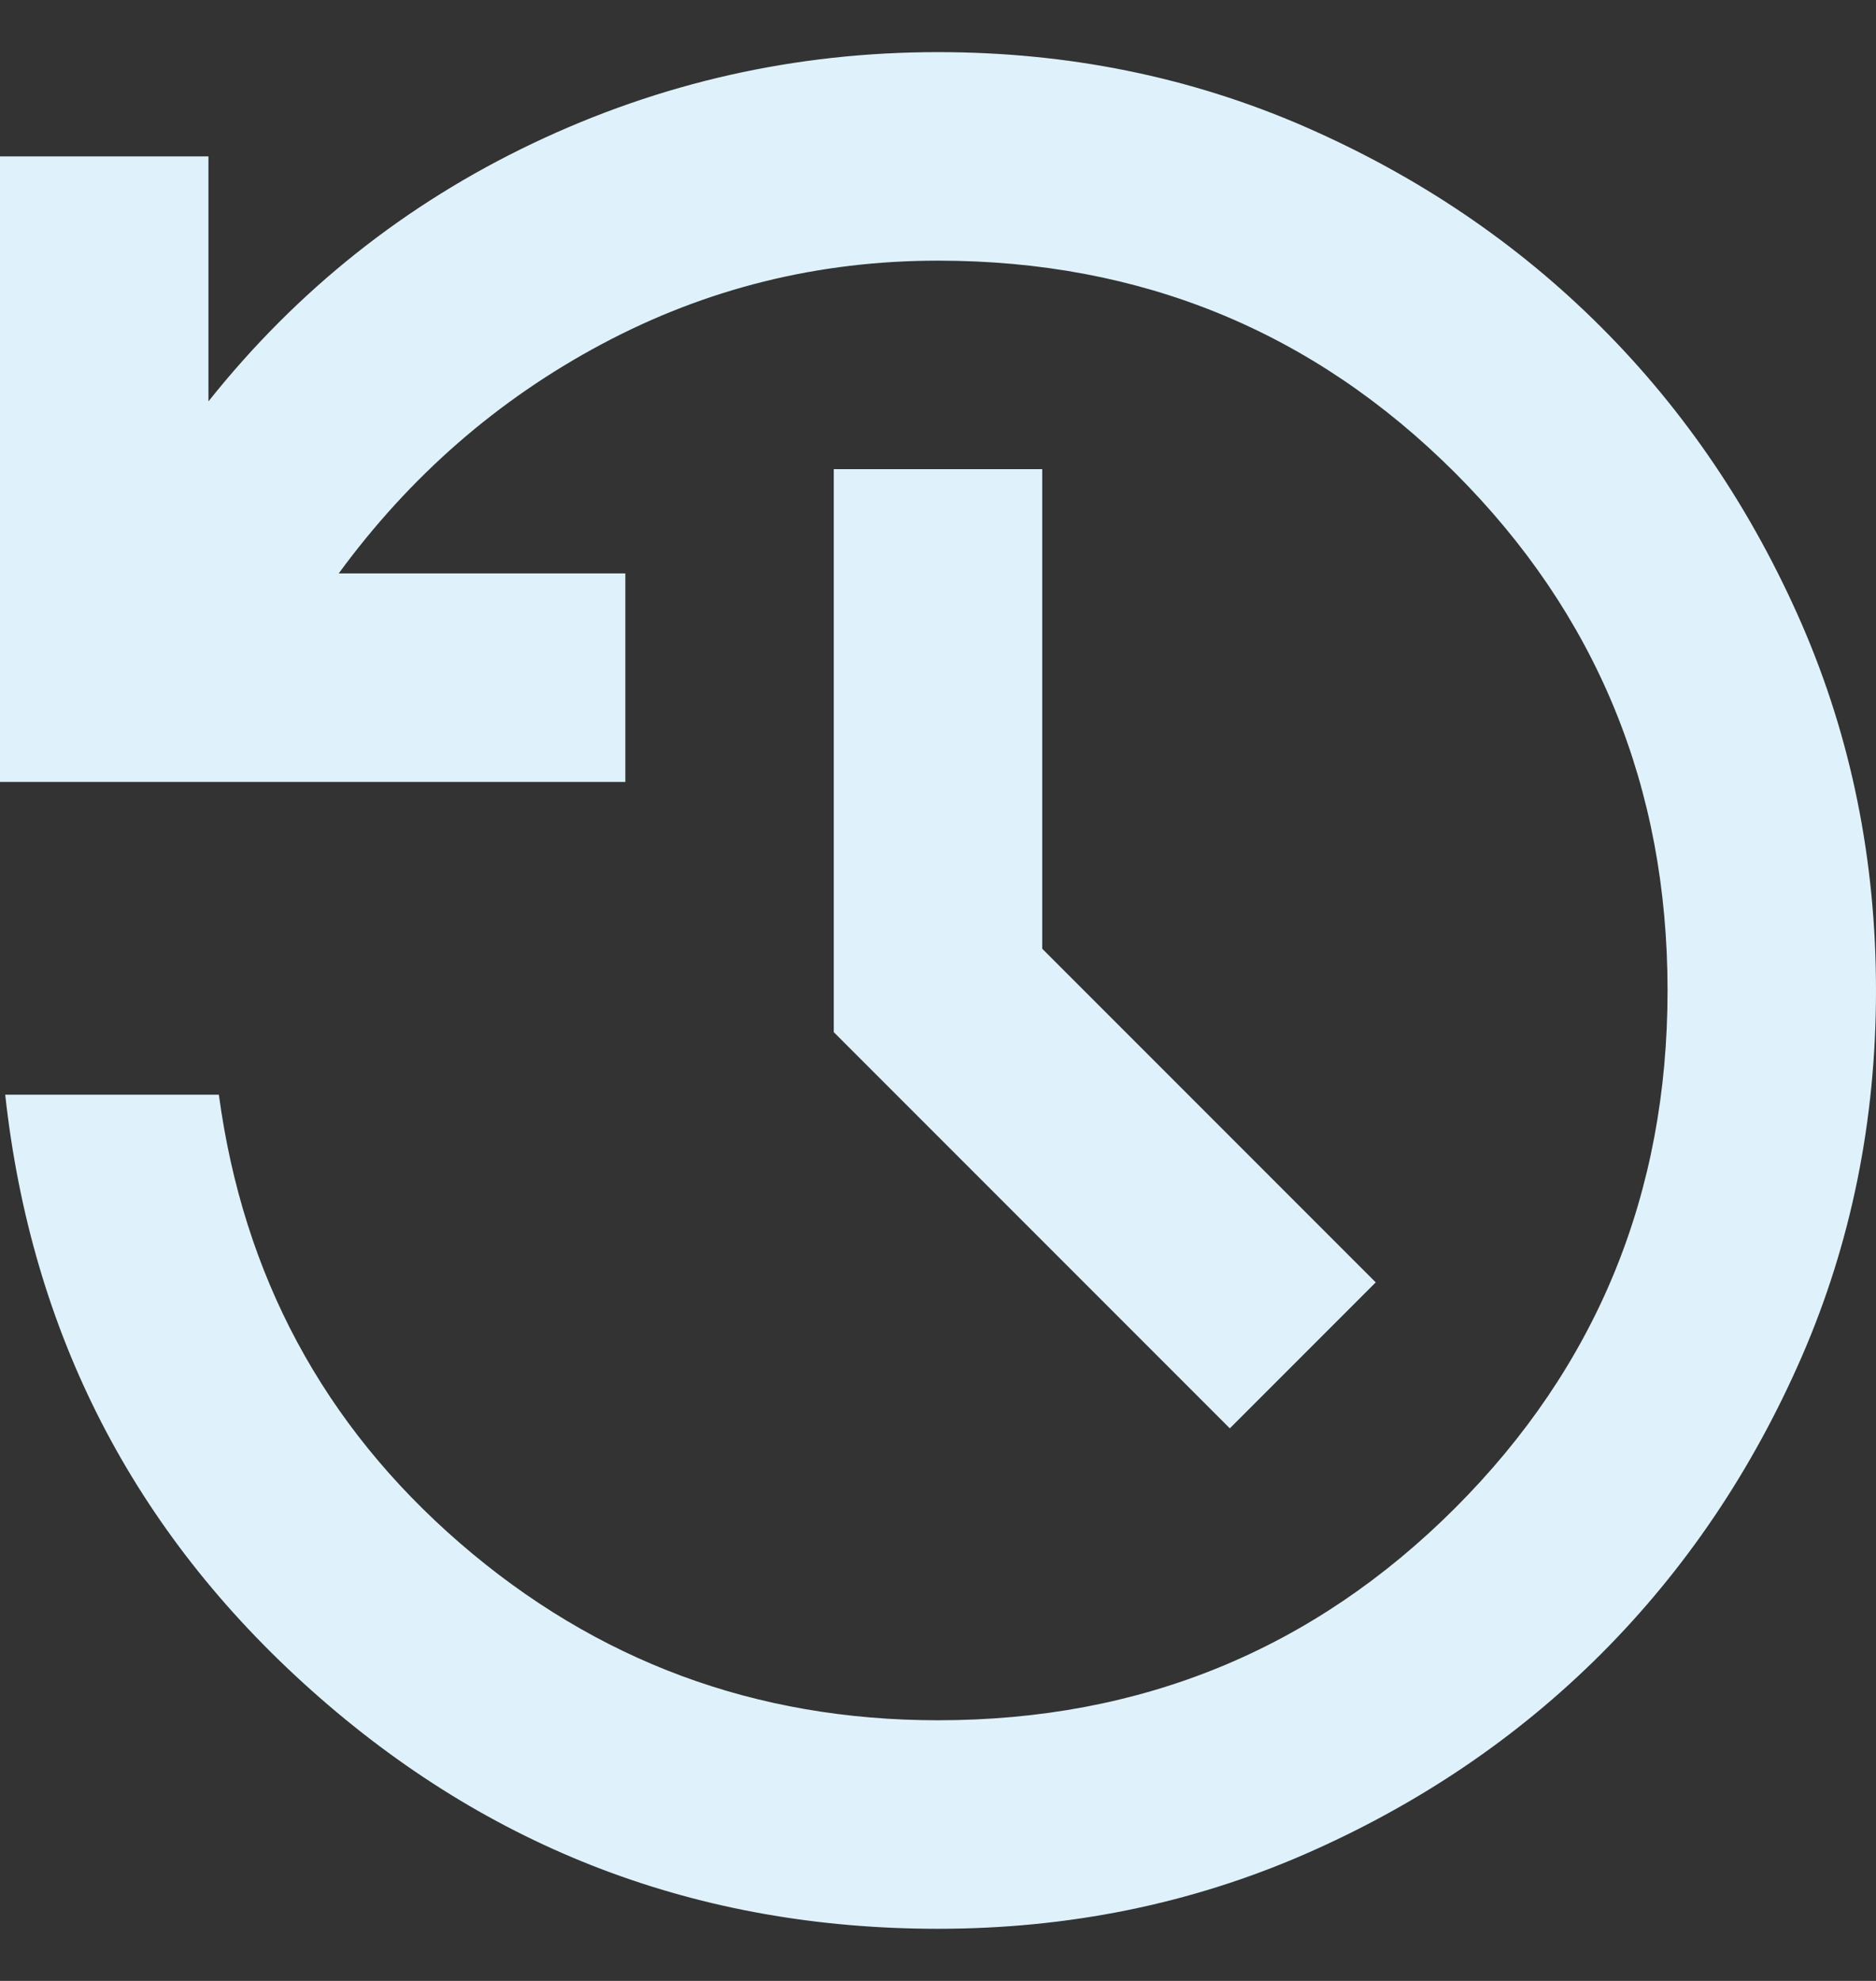 <svg width="18" height="19" viewBox="0 0 18 19" fill="none" xmlns="http://www.w3.org/2000/svg">
<rect x="0" y="0" width="18" height="19" fill="#333333" stroke="none"/>
<path id="Vector" d="M9 18.5C6.7 18.5 4.696 17.738 2.987 16.212C1.279 14.688 0.3 12.783 0.05 10.5H2.1C2.333 12.233 3.104 13.667 4.412 14.8C5.721 15.933 7.25 16.5 9 16.5C10.95 16.5 12.604 15.821 13.963 14.463C15.321 13.104 16 11.45 16 9.5C16 7.55 15.321 5.896 13.963 4.537C12.604 3.179 10.95 2.5 9 2.5C7.85 2.5 6.775 2.767 5.775 3.3C4.775 3.833 3.933 4.567 3.25 5.5H6V7.5H0V1.5H2V3.85C2.85 2.783 3.888 1.958 5.112 1.375C6.338 0.792 7.633 0.5 9 0.5C10.25 0.5 11.421 0.738 12.512 1.212C13.604 1.688 14.554 2.329 15.363 3.138C16.171 3.946 16.812 4.896 17.288 5.987C17.762 7.079 18 8.25 18 9.5C18 10.75 17.762 11.921 17.288 13.012C16.812 14.104 16.171 15.054 15.363 15.863C14.554 16.671 13.604 17.312 12.512 17.788C11.421 18.262 10.25 18.5 9 18.5ZM11.8 13.7L8 9.9V4.5H10V9.1L13.2 12.3L11.8 13.7Z" fill="#DFF2FB"/>
</svg>
